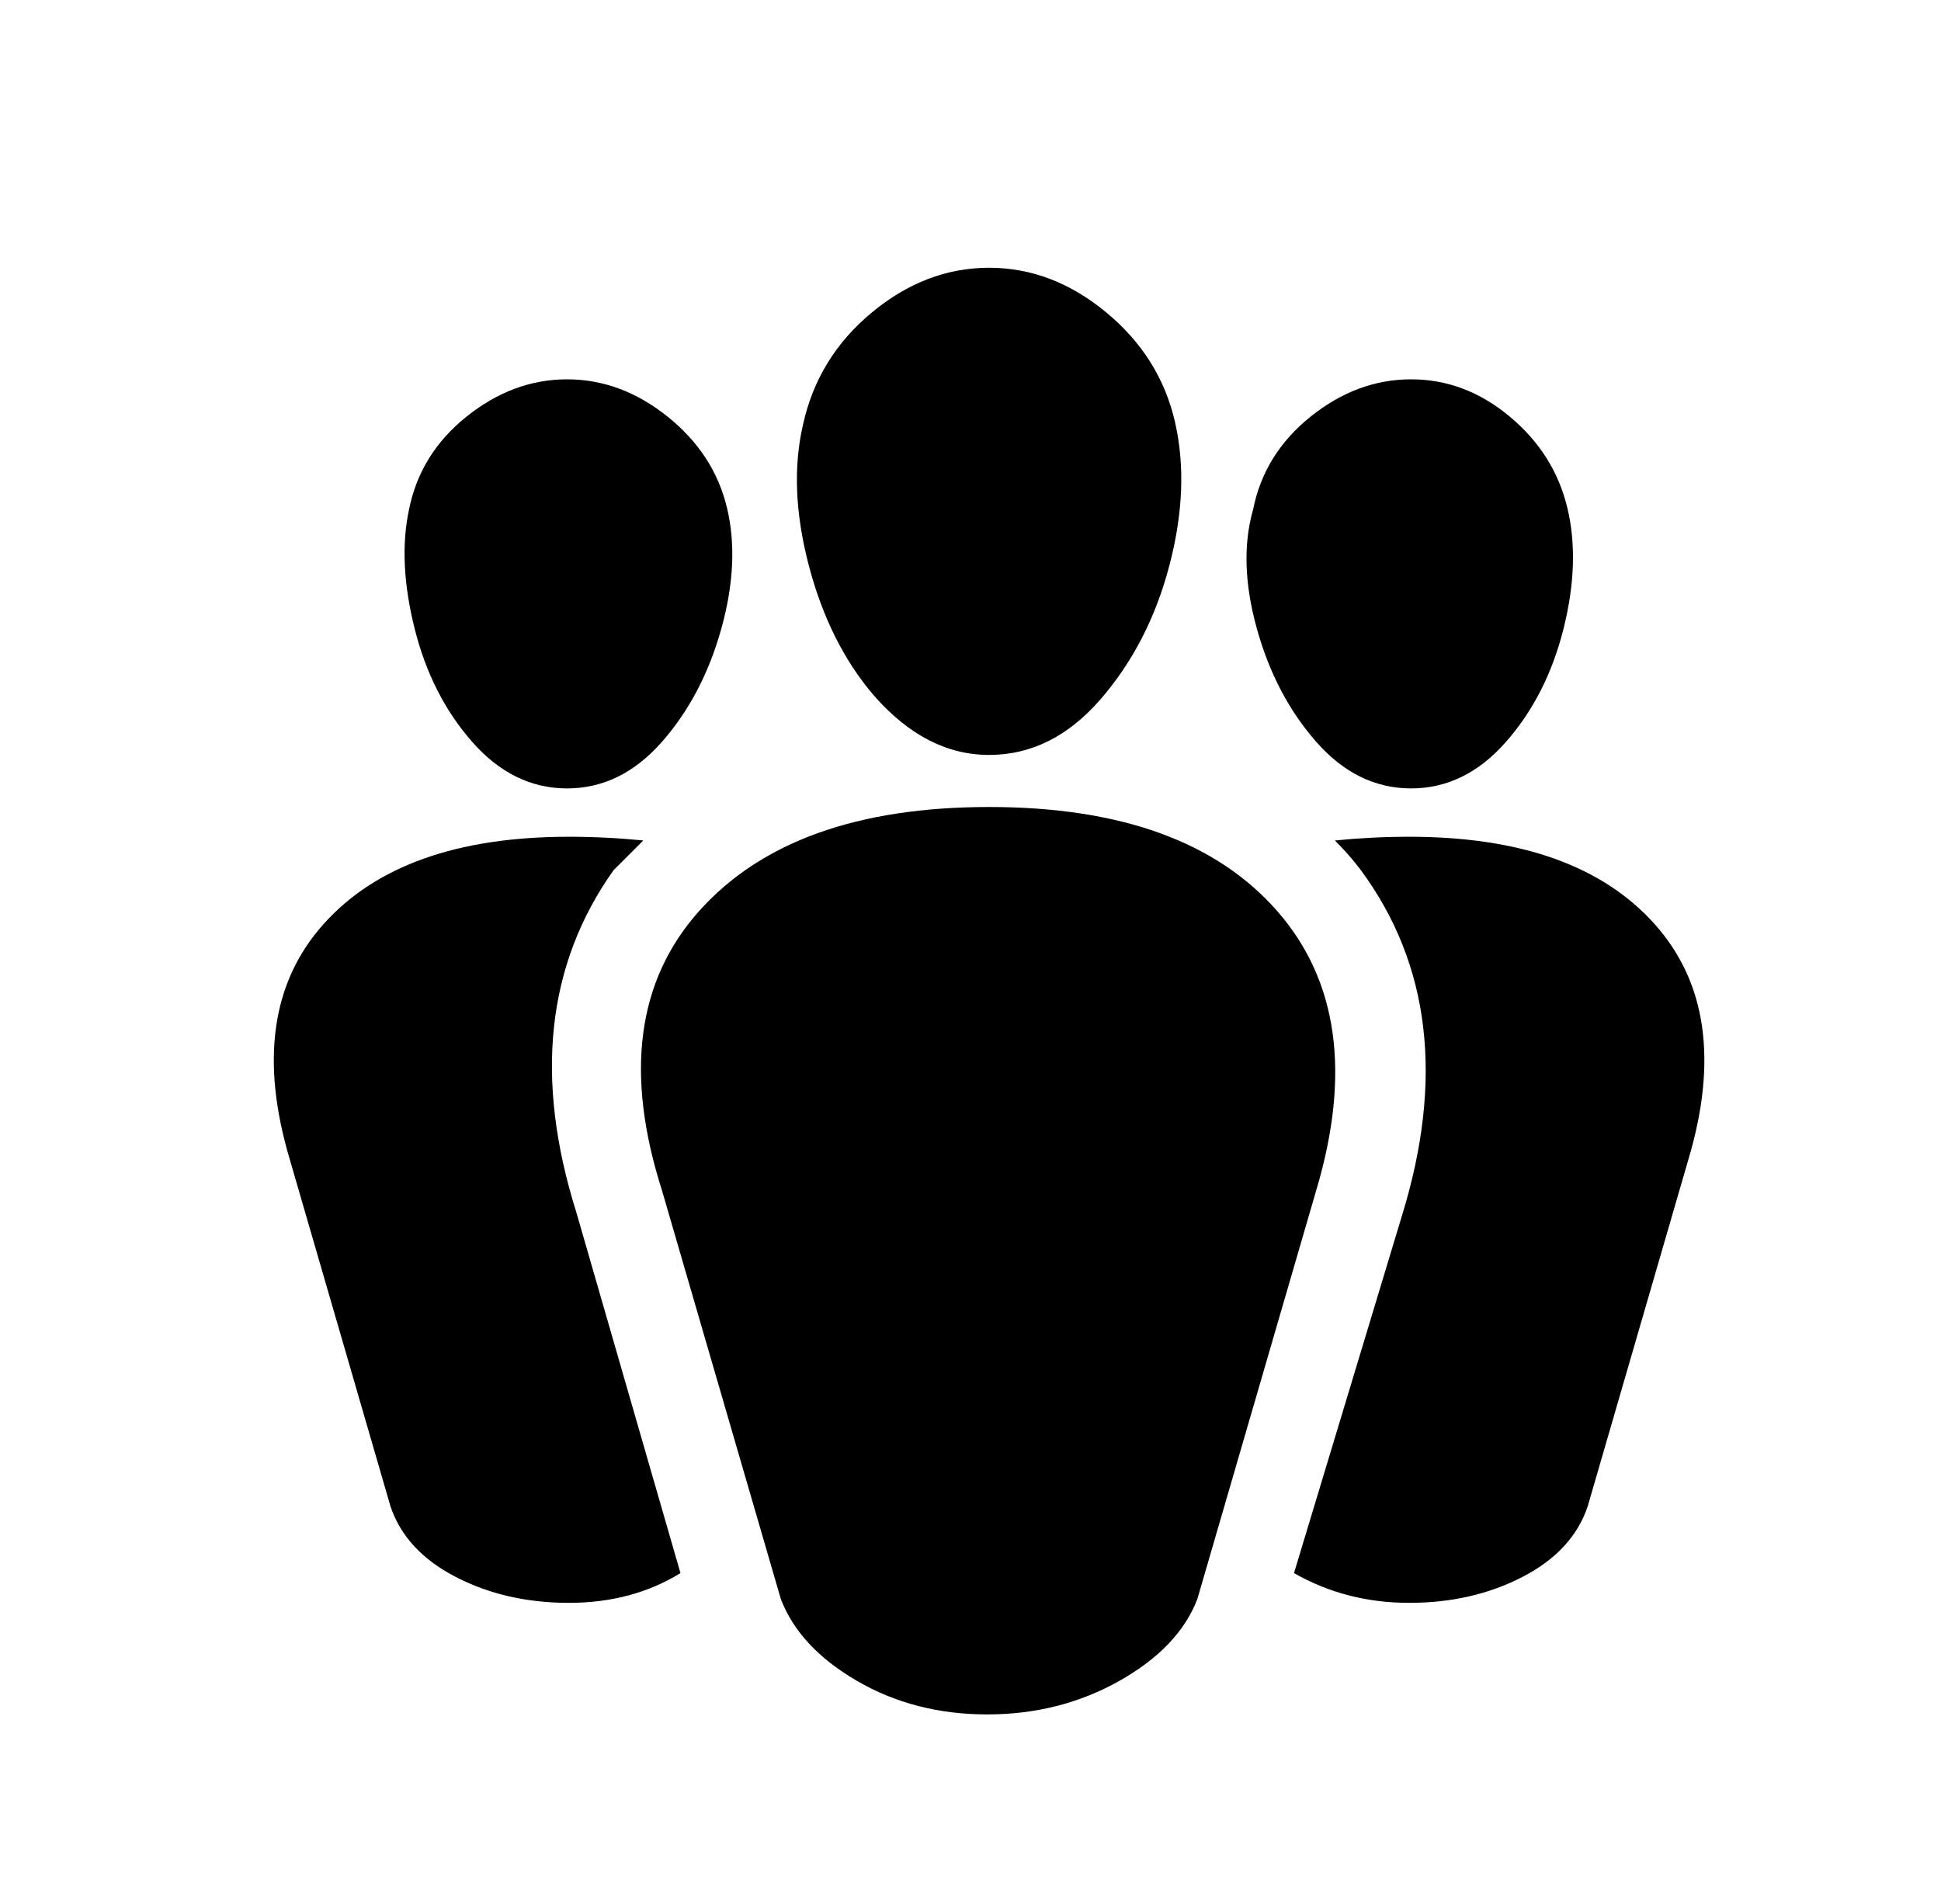 
<svg xmlns="http://www.w3.org/2000/svg" xmlns:xlink="http://www.w3.org/1999/xlink" version="1.1" viewBox="-10 0 522 512">
   <path
d="M206 114q-4 17 1.5 38t17.5 35q14 16 31 16t30 -15t18.5 -36t1.5 -38.5t-18.5 -29.5t-31.5 -12t-31.5 12t-18.5 30zM100 137q-3 14 1.5 32t15.5 30.5t25.5 12.5t25.5 -12.5t16 -30.5t1.5 -32.5t-16 -24.5t-27 -10t-27 10t-15.5 25zM327 137q-4 14 1 32t16 30.5t25.5 12.5
t25.5 -12.5t15.5 -30.5t1 -32.5t-15.5 -24.5t-26.5 -10t-27 10t-15.5 25zM312 430l32 -110q14 -47 -10.5 -75t-77.5 -28t-78 28t-10 75l32 110q5 13 20.5 22t35 9t35.5 -9t21 -22zM155 234q-27 38 -10 92l28 97q-13 8 -30 8t-30.5 -7t-17.5 -19l-27 -93q-12 -40 9 -63.5
t66 -23.5q10 0 20 1zM369 225q45 0 66 23.5t9 63.5l-27 93q-4 12 -17.5 19t-30.5 7t-31 -8l29 -96q17 -55 -11 -93q-3 -4 -7 -8q10 -1 20 -1z" />
</svg>
